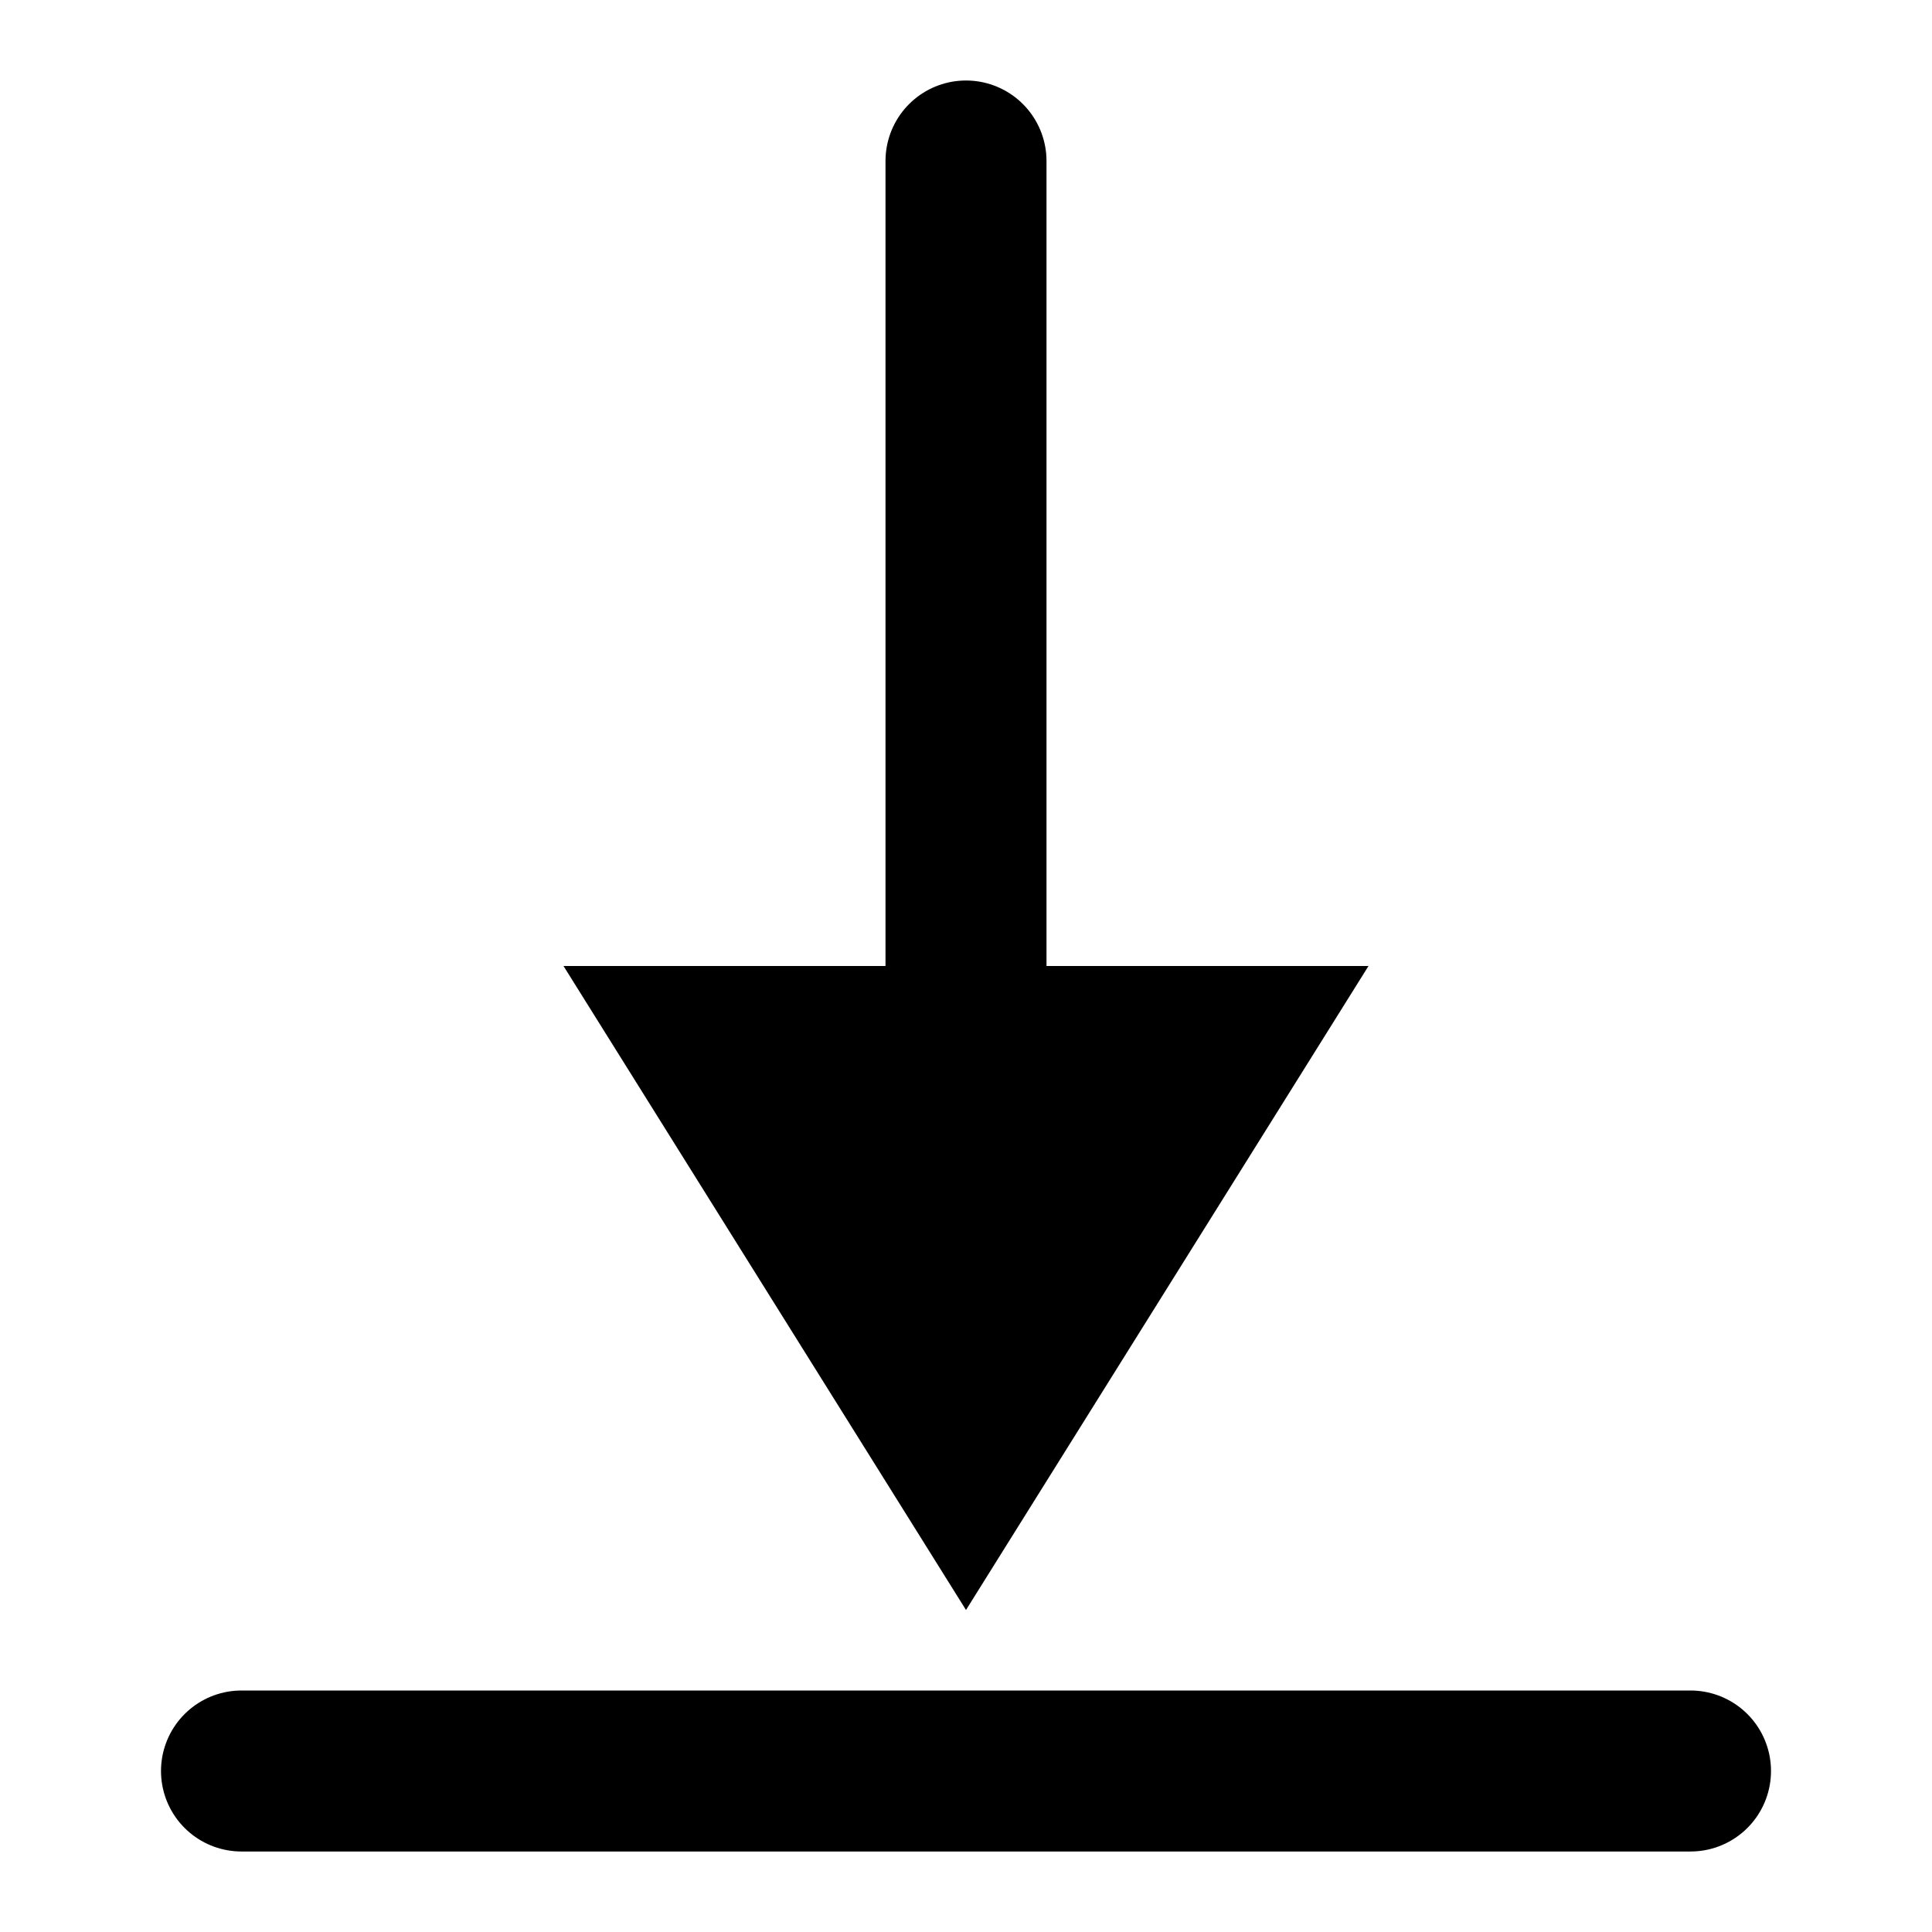 <svg width="24" height="24" viewBox="0 0 24 24" fill="none" xmlns="http://www.w3.org/2000/svg">
<path d="M17 12L7 12L12 20L17 12Z" fill="black"/>
<path d="M3 22H21" stroke="black" stroke-width="2" stroke-linecap="round"/>
<path d="M12 12L12 2" stroke="black" stroke-width="2" stroke-linecap="round"/>
</svg>
